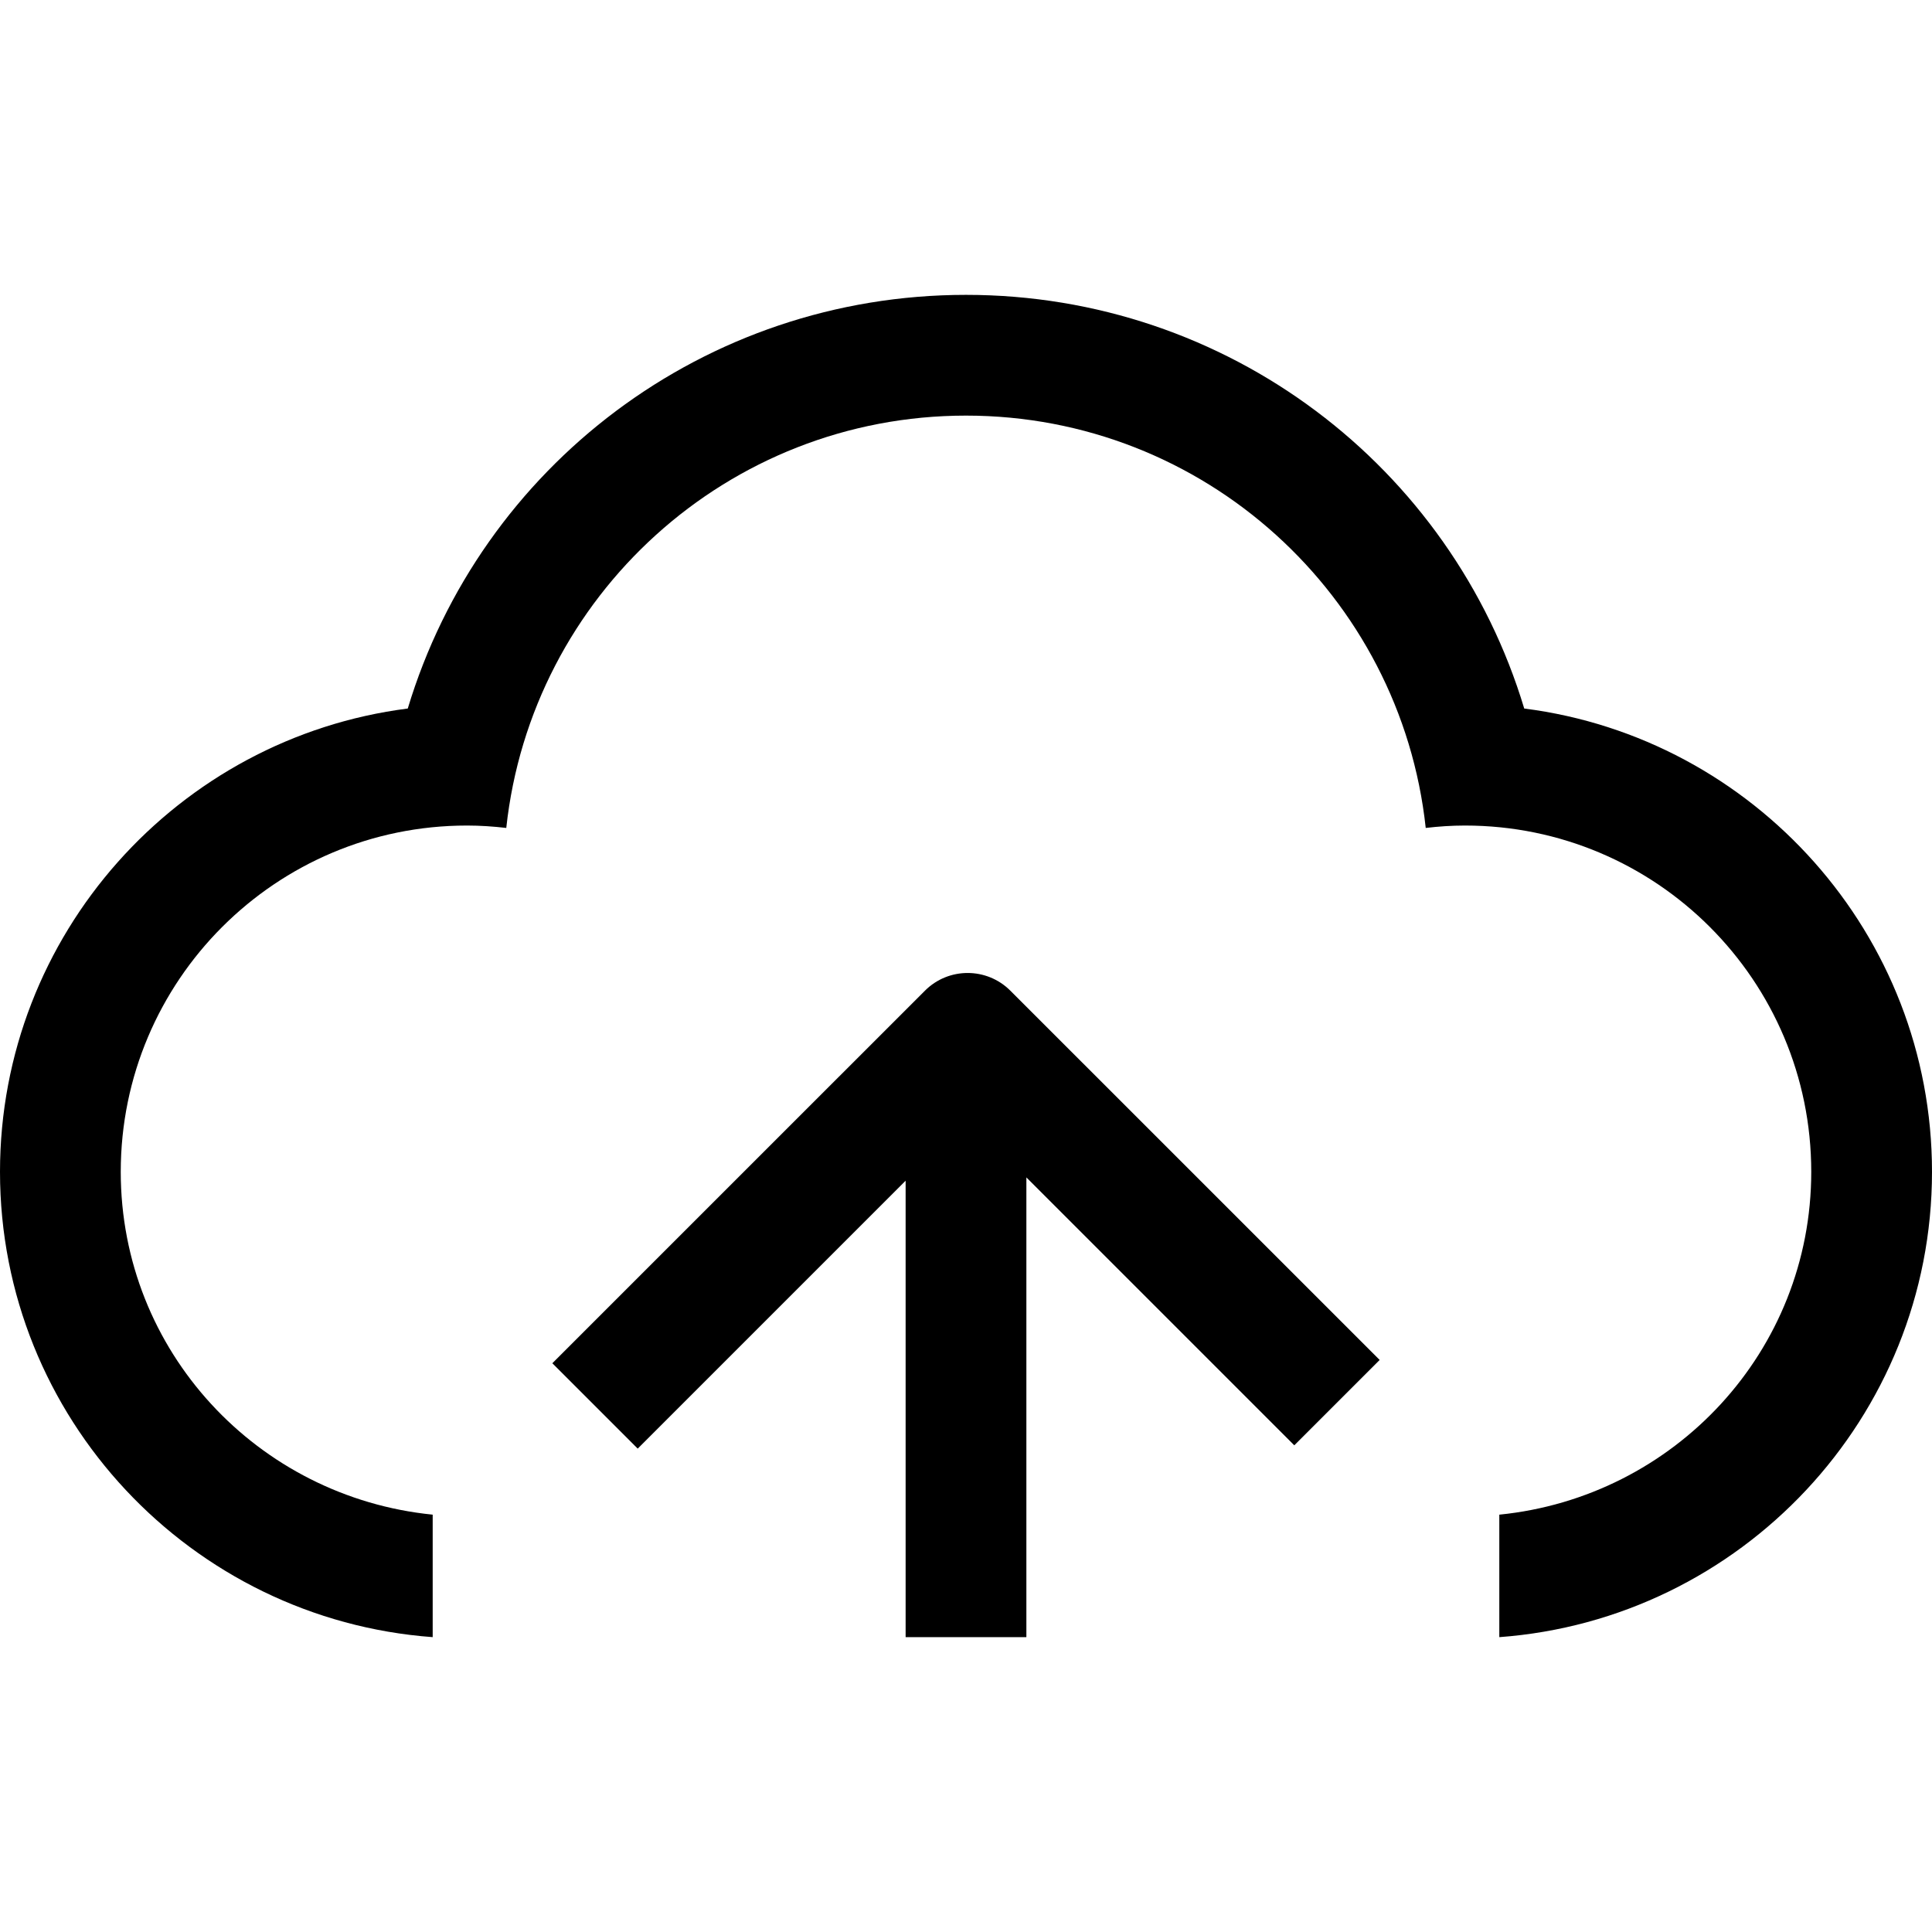 <?xml version="1.0" encoding="iso-8859-1"?>
<!-- Generator: Adobe Illustrator 16.0.0, SVG Export Plug-In . SVG Version: 6.00 Build 0)  -->
<!DOCTYPE svg PUBLIC "-//W3C//DTD SVG 1.1//EN" "http://www.w3.org/Graphics/SVG/1.1/DTD/svg11.dtd">
<svg version="1.1" id="Layer_1" xmlns="http://www.w3.org/2000/svg" xmlns:xlink="http://www.w3.org/1999/xlink" x="0px" y="0px"
	 width="512px" height="512px" viewBox="0 0 512 512" style="enable-background:new 0 0 512 512;" xml:space="preserve">
<g>
	<g>
		<path d="M512,310.547c0-62.927-47.209-115.031-108.062-122.781C384.625,123.641,325.333,78.141,256,78.141
			c-69.333,0-128.625,45.5-147.938,109.625C47.208,195.516,0,247.62,0,310.547c0,65.166,50.667,118.604,114.667,123.312V401.4
			C68.312,396.756,32,358.109,32,310.547c0-50.678,41.083-91.771,91.771-91.771c3.521,0,6.958,0.24,10.396,0.636
			c6.625-61.448,58.646-109.271,121.833-109.271c63.208,0,115.208,47.823,121.833,109.271c3.396-0.396,6.875-0.636,10.396-0.636
			c50.709,0,91.771,41.093,91.771,91.771c0,47.562-36.292,86.209-82.667,90.854v32.459C461.333,429.15,512,375.713,512,310.547z"/>
	</g>
	<path d="M365.625,360.4l-97.875-97.863c-6.25-6.25-16.375-6.25-22.625,0l-98.75,98.738L169,383.9l71-71v120.959h32V312.025l71,71
		L365.625,360.4z"/>
</g>
</svg>
